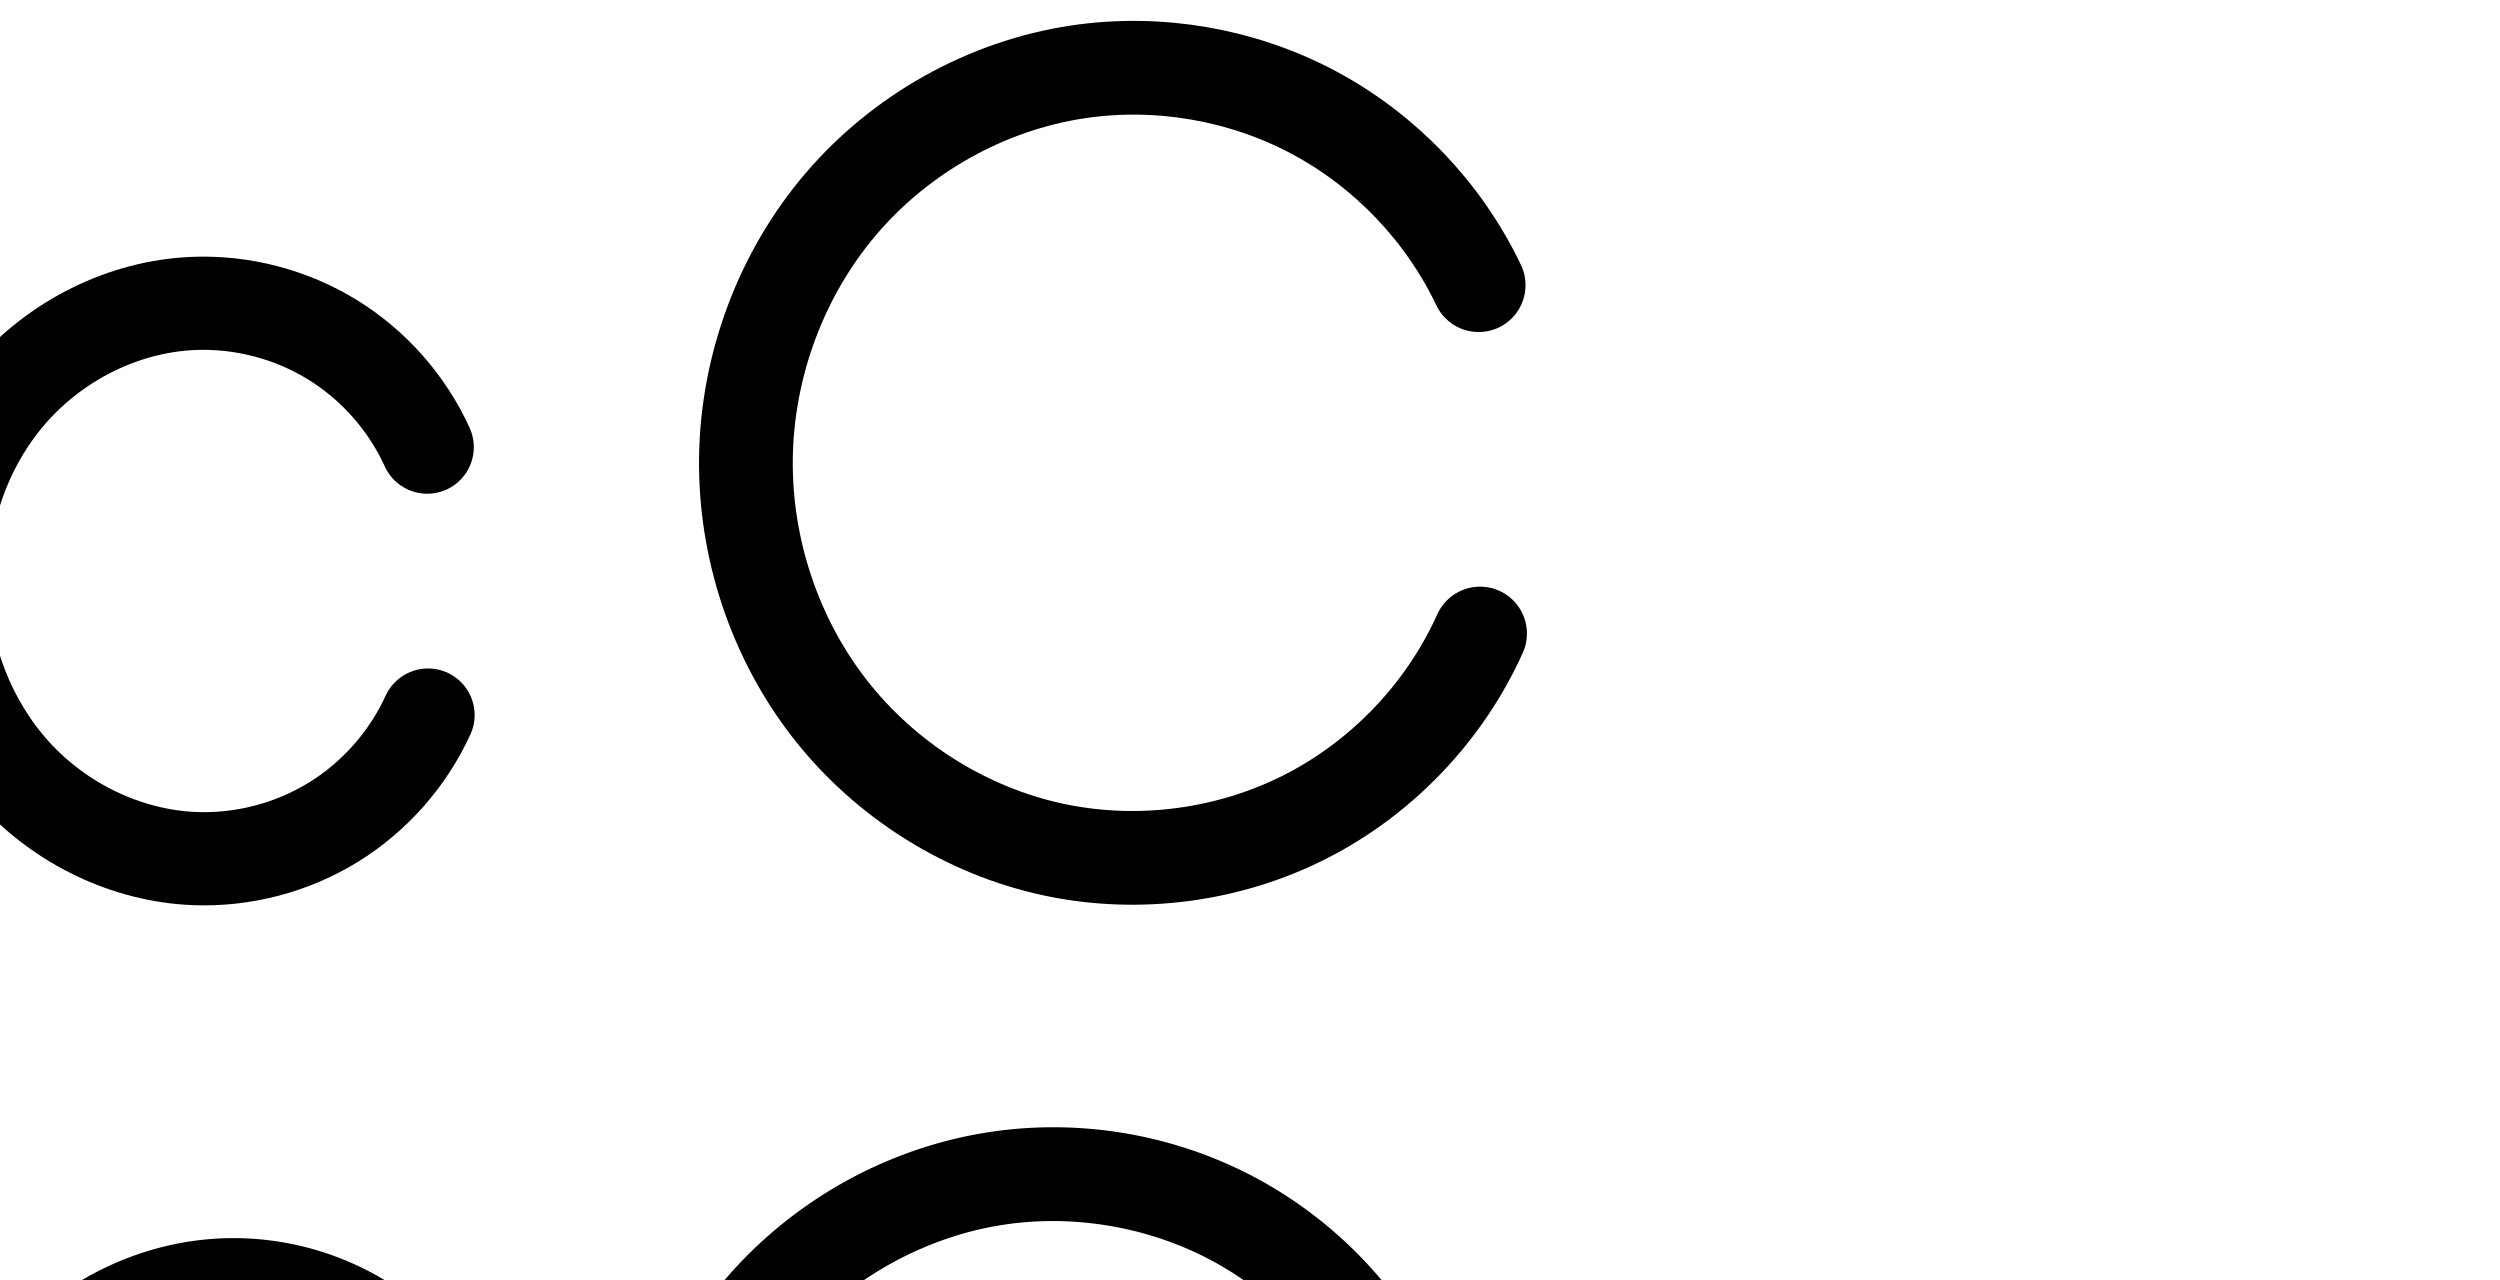 <?xml version="1.0" encoding="UTF-8" standalone="no"?>
<svg
   xmlns:dc="http://purl.org/dc/elements/1.1/"
   xmlns:cc="http://creativecommons.org/ns#"
   xmlns:rdf="http://www.w3.org/1999/02/22-rdf-syntax-ns#"
   xmlns:svg="http://www.w3.org/2000/svg"
   xmlns="http://www.w3.org/2000/svg"
   xmlns:sodipodi="http://sodipodi.sourceforge.net/DTD/sodipodi-0.dtd"
   xmlns:inkscape="http://www.inkscape.org/namespaces/inkscape"
   version="1.1"
   id="svg2992"
   height="2048"
   width="4000"
   inkscape:version="0.91 r13725"
   sodipodi:docname="c.svg">
  <sodipodi:namedview
     pagecolor="#ffffff"
     bordercolor="#666666"
     borderopacity="1"
     objecttolerance="10"
     gridtolerance="10"
     guidetolerance="10"
     inkscape:pageopacity="0"
     inkscape:pageshadow="2"
     inkscape:window-width="1366"
     inkscape:window-height="704"
     id="namedview33"
     showgrid="false"
     showguides="true"
     inkscape:guide-bbox="true"
     inkscape:snap-grids="false"
     inkscape:zoom="0.25000001"
     inkscape:cx="-8999.8148"
     inkscape:cy="-194.96017"
     inkscape:window-x="-4"
     inkscape:window-y="0"
     inkscape:window-maximized="1"
     inkscape:current-layer="layer1-6">
    <inkscape:grid
       type="xygrid"
       id="grid4162" />
    <sodipodi:guide
       orientation="0,1"
       position="-5408,0"
       id="guide4164"
       inkscape:label=""
       inkscape:color="rgb(0,0,255)" />
    <sodipodi:guide
       orientation="0,1"
       position="432,1024"
       id="guide4166"
       inkscape:label=""
       inkscape:color="rgb(0,0,255)" />
    <sodipodi:guide
       position="-5648,1384"
       orientation="0,1"
       id="guide4147"
       inkscape:label=""
       inkscape:color="rgb(0,0,255)" />
  </sodipodi:namedview>
  <defs
     id="defs5498">
    <inkscape:path-effect
       effect="spiro"
       id="path-effect4277-7-2-4"
       is_visible="true" />
    <inkscape:path-effect
       effect="spiro"
       id="path-effect4277-7-2-4-5"
       is_visible="true" />
    <inkscape:path-effect
       effect="spiro"
       id="path-effect4277-7-2-4-6"
       is_visible="true" />
    <inkscape:path-effect
       effect="spiro"
       id="path-effect4277-7-2-4-6-6"
       is_visible="true" />
    <inkscape:path-effect
       effect="spiro"
       id="path-effect4277-7-2-4-6-8"
       is_visible="true" />
    <inkscape:path-effect
       effect="spiro"
       id="path-effect4277-7-2-4-60"
       is_visible="true" />
    <inkscape:path-effect
       effect="spiro"
       id="path-effect4277-7-2-4-6-2"
       is_visible="true" />
    <inkscape:path-effect
       effect="spiro"
       id="path-effect4277-7-2-4-6-2-8"
       is_visible="true" />
    <inkscape:path-effect
       effect="spiro"
       id="path-effect4277-7-2-4-4"
       is_visible="true" />
    <inkscape:path-effect
       effect="spiro"
       id="path-effect4277-7-2-4-4-7"
       is_visible="true" />
    <inkscape:path-effect
       effect="spiro"
       id="path-effect4277-7-2-4-56"
       is_visible="true" />
    <inkscape:path-effect
       effect="spiro"
       id="path-effect4277-7-2-4-56-9"
       is_visible="true" />
    <inkscape:path-effect
       effect="spiro"
       id="path-effect4277-7-2-4-6-2-7"
       is_visible="true" />
  </defs>
  <g
     transform="translate(5944.954,1347.694)"
     id="layer1">
    <g
       id="layer1-6"
       transform="translate(-14814.53,16.043)">
      <path
         style="fill:none;fill-rule:evenodd;stroke:#000000;stroke-width:149.137;stroke-linecap:round;stroke-linejoin:round;stroke-miterlimit:4;stroke-dasharray:none;stroke-opacity:1"
         d="m 9553.11,-648.336 c -32.173,-70.69 -85.827,-131.432 -152.005,-172.086 -66.178,-40.654 -144.612,-61.056 -222.212,-57.801 -111.881,4.693 -219.996,59.268 -293.315,143.906 -73.319,84.638 -111.763,197.73 -109.322,309.682 2.378,109.07 43.484,217.546 116.912,298.232 73.428,80.685 179.094,132.156 288.107,136.406 77.39,3.017 155.542,-17.468 221.502,-58.06 65.96,-40.592 119.464,-101.128 151.645,-171.574"
         id="path4275-3-0-8"
         inkscape:path-effect="#path-effect4277-7-2-4"
         inkscape:original-d="m 9553.1101,-648.33614 c 0,0 -229.3985,-251.32703 -374.216,-229.88756 -199.9917,29.60772 -405.0813,251.43217 -402.6373,453.58884 2.3939,198.01776 208.7759,408.083339 405.0197,434.637694 144.7292,19.583761 373.1472,-229.634224 373.1472,-229.634224"
         inkscape:connector-curvature="0"
         sodipodi:nodetypes="caaac" />
      <path
         style="fill:none;fill-rule:evenodd;stroke:#000000;stroke-width:150;stroke-linecap:round;stroke-linejoin:round;stroke-miterlimit:4;stroke-dasharray:none;stroke-opacity:1"
         d="m 11235.405,-907.492 c -55.699,-117.088 -149.793,-215.524 -264.252,-276.444 -114.459,-60.92 -248.663,-83.994 -376.896,-64.802 -146.044,21.858 -282.943,98.666 -378.86,210.945 -95.917,112.278 -150.317,258.934 -152.337,406.59 -1.972,144.159 45.91,288.767 134.712,402.344 88.802,113.577 218.102,195.12 359.175,224.854 134.622,28.374 278.751,9.337 401.389,-53.016 122.639,-62.353 222.94,-167.593 279.331,-293.084"
         id="path4275-3-0-8-2"
         inkscape:path-effect="#path-effect4277-7-2-4-6"
         inkscape:original-d="m 11235.405,-907.49173 c 0,0 -403.207,-385.93527 -641.148,-341.24577 -266.856,50.1202 -525.314,346.07594 -531.197,617.53452 -5.766,266.04158 234.006,569.985912 493.887,627.198341 248.598,54.72848 680.72,-346.100181 680.72,-346.100181"
         inkscape:connector-curvature="0"
         sodipodi:nodetypes="caaac" />
      <path
         style="color:#000000;font-style:normal;font-variant:normal;font-weight:normal;font-stretch:normal;font-size:medium;line-height:normal;font-family:sans-serif;text-indent:0;text-align:start;text-decoration:none;text-decoration-line:none;text-decoration-style:solid;text-decoration-color:#000000;letter-spacing:normal;word-spacing:normal;text-transform:none;direction:ltr;block-progression:tb;writing-mode:lr-tb;baseline-shift:baseline;text-anchor:start;white-space:normal;clip-rule:nonzero;display:inline;overflow:visible;visibility:visible;opacity:1;isolation:auto;mix-blend-mode:normal;color-interpolation:sRGB;color-interpolation-filters:linearRGB;solid-color:#000000;solid-opacity:1;fill:#000000;fill-opacity:1;fill-rule:evenodd;stroke:none;stroke-width:150;stroke-linecap:round;stroke-linejoin:round;stroke-miterlimit:4;stroke-dasharray:none;stroke-dashoffset:0;stroke-opacity:1;color-rendering:auto;image-rendering:auto;shape-rendering:auto;text-rendering:auto;enable-background:accumulate"
         d="m 10563.213,439.92 c -36.375,-0.445 -72.831,2.003 -108.959,7.41 -164.696,24.649 -316.946,110.171 -424.783,236.402 -107.771,126.153 -168.042,288.886 -170.305,454.279 -2.209,161.447 50.85,321.96 150.621,449.566 99.832,127.685 243.691,218.511 402.791,252.045 151.817,31.998 312.546,10.771 450.848,-59.547 138.303,-70.317 250.156,-187.679 313.75,-329.199 a 75.007,75.007 0 1 0 -136.821,-61.483 c -49.188,109.463 -137.937,202.582 -244.912,256.971 -106.973,54.389 -234.502,71.233 -351.929,46.483 -123.046,-25.934 -237.787,-98.192 -315.559,-197.662 -77.833,-99.548 -120.538,-228.251 -118.803,-355.121 1.778,-129.919 50.306,-260.497 134.369,-358.9 a 75.007,75.007 0 0 0 0,-0.002 c 83.998,-98.325 205.543,-166.418 332.936,-185.484 111.954,-16.756 230.628,3.648 330.557,56.834 99.928,53.186 183.135,140.231 231.763,242.455 a 75.007,75.007 0 1 0 135.453,-64.436 c -62.769,-131.952 -167.75,-241.778 -296.74,-310.432 -96.742,-51.49 -205.152,-78.845 -314.277,-80.18 z"
         id="path4275-3-0-8-2-6"
         inkscape:connector-curvature="0" />
      <path
         style="color:#000000;font-style:normal;font-variant:normal;font-weight:normal;font-stretch:normal;font-size:medium;line-height:normal;font-family:sans-serif;text-indent:0;text-align:start;text-decoration:none;text-decoration-line:none;text-decoration-style:solid;text-decoration-color:#000000;letter-spacing:normal;word-spacing:normal;text-transform:none;direction:ltr;block-progression:tb;writing-mode:lr-tb;baseline-shift:baseline;text-anchor:start;white-space:normal;clip-rule:nonzero;display:inline;overflow:visible;visibility:visible;opacity:1;isolation:auto;mix-blend-mode:normal;color-interpolation:sRGB;color-interpolation-filters:linearRGB;solid-color:#000000;solid-opacity:1;fill:#000000;fill-opacity:1;fill-rule:evenodd;stroke:none;stroke-width:149.137;stroke-linecap:round;stroke-linejoin:round;stroke-miterlimit:4;stroke-dasharray:none;stroke-dashoffset:0;stroke-opacity:1;color-rendering:auto;image-rendering:auto;shape-rendering:auto;text-rendering:auto;enable-background:accumulate"
         d="m 9241.221,617.268 c -5.791,0.025 -11.587,0.159 -17.383,0.402 -134.057,5.623 -259.867,69.516 -346.553,169.584 -86.397,99.735 -130.347,230.027 -127.51,360.133 2.763,126.714 49.815,251.749 136.312,346.795 86.772,95.347 209.794,155.639 340.352,160.729 92.472,3.605 184.675,-20.563 263.488,-69.064 78.814,-48.502 141.939,-119.923 180.391,-204.098 a 74.576,74.576 0 1 0 -135.652,-61.967 c -25.91,56.719 -69.794,106.369 -122.9,139.051 -53.106,32.681 -117.207,49.484 -179.516,47.055 -87.469,-3.41 -175.778,-46.06 -235.863,-112.084 -60.36,-66.325 -95.518,-158.242 -97.512,-249.668 -2.045,-93.8 30.891,-189.69 91.133,-259.232 59.953,-69.208 150.375,-114.464 240.08,-118.227 62.461,-2.62 126.787,14.112 180.055,46.836 53.268,32.723 97.269,82.537 123.166,139.438 a 74.576,74.576 0 1 0 135.74,-61.779 C 9630.599,806.689 9567.293,735.022 9488.205,686.438 9414.06,640.889 9328.091,616.885 9241.221,617.268 Z"
         id="path4275-3-0-8-4"
         inkscape:connector-curvature="0" />
      <path
         style="fill:none;fill-rule:evenodd;stroke:#000000;stroke-width:75;stroke-linecap:round;stroke-linejoin:round;stroke-miterlimit:4;stroke-dasharray:none;stroke-opacity:1"
         d="m 2983.176,-298.994 c -57.753,-121.354 -155.293,-223.371 -273.934,-286.507 -118.642,-63.137 -257.744,-87.052 -390.66,-67.165 -151.373,22.649 -293.275,102.244 -392.703,218.609 -99.428,116.365 -155.828,268.369 -157.921,421.413 -2.044,149.418 47.599,299.299 139.651,417.011 92.053,117.712 226.078,202.214 372.298,233.026 139.538,29.404 288.928,9.674 416.048,-54.948 127.12,-64.622 231.094,-173.691 289.565,-303.755"
         id="path4275-3-0-8-2-2"
         inkscape:path-effect="#path-effect4277-7-2-4-6-2"
         inkscape:original-d="m 2983.1761,-298.99403 c 0,0 -417.9526,-399.98881 -664.5944,-353.67199 -276.6161,51.94539 -544.5258,358.67805 -550.6244,640.021571 -5.976,275.729269 242.5648,590.741479 511.9497,650.037219 257.6894,56.7214 705.6125,-358.7031 705.6125,-358.7031"
         inkscape:connector-curvature="0"
         sodipodi:nodetypes="caaac" />
      <path
         style="color:#000000;font-style:normal;font-variant:normal;font-weight:normal;font-stretch:normal;font-size:medium;line-height:normal;font-family:sans-serif;text-indent:0;text-align:start;text-decoration:none;text-decoration-line:none;text-decoration-style:solid;text-decoration-color:#000000;letter-spacing:normal;word-spacing:normal;text-transform:none;direction:ltr;block-progression:tb;writing-mode:lr-tb;baseline-shift:baseline;text-anchor:start;white-space:normal;clip-rule:nonzero;display:inline;overflow:visible;visibility:visible;opacity:1;isolation:auto;mix-blend-mode:normal;color-interpolation:sRGB;color-interpolation-filters:linearRGB;solid-color:#000000;solid-opacity:1;fill:#000000;fill-opacity:1;fill-rule:evenodd;stroke:none;stroke-width:75;stroke-linecap:round;stroke-linejoin:round;stroke-miterlimit:4;stroke-dasharray:none;stroke-dashoffset:0;stroke-opacity:1;color-rendering:auto;image-rendering:auto;shape-rendering:auto;text-rendering:auto;enable-background:accumulate"
         d="m 15209.451,-1314.871 c -36.525,-0.459 -73.107,1.982 -109.314,7.398 -164.993,24.682 -318.603,110.878 -426.825,237.514 -108.188,126.597 -169.137,290.955 -171.412,457.215 -2.22,162.306 51.432,324.392 151.592,452.451 100.191,128.098 245.306,219.628 404.688,253.209 152.098,32.046 314.025,10.66 452.59,-59.771 138.564,-70.432 251.275,-188.647 315.027,-330.408 a 37.504,37.504 0 1 0 -68.402,-30.76 c -56.547,125.74 -157.706,231.837 -280.61,294.309 -122.904,62.472 -268.236,81.666 -403.144,53.242 -141.36,-29.784 -271.915,-112.033 -361.073,-226.025 -89.188,-114.031 -137.659,-260.211 -135.675,-405.221 2.031,-148.516 57.104,-296.793 153.435,-409.516 96.299,-112.685 234.557,-190.17 380.904,-212.062 128.555,-19.231 263.844,4.027 378.596,65.086 114.752,61.059 209.626,160.272 265.498,277.637 a 37.504,37.504 0 1 0 67.719,-32.238 c -62.946,-132.222 -168.708,-242.818 -297.986,-311.607 -96.959,-51.592 -206.031,-79.075 -315.608,-80.451 z"
         id="path4275-3-0-8-2-2-4"
         inkscape:connector-curvature="0" />
      <path
         style="fill:none;fill-rule:evenodd;stroke:#000000;stroke-width:75;stroke-linecap:round;stroke-linejoin:round;stroke-miterlimit:4;stroke-dasharray:none;stroke-opacity:1"
         d="m 7956.372,-663.04 c -34.818,-76.321 -92.805,-141.886 -164.298,-185.77 -71.494,-43.884 -156.205,-65.91 -240.02,-62.408 -120.829,5.049 -237.616,63.918 -316.848,155.282 -79.233,91.364 -120.814,213.49 -118.178,334.396 2.569,117.795 47.023,234.937 126.374,322.034 79.35,87.096 193.492,142.616 311.226,147.185 83.588,3.244 167.995,-18.872 239.253,-62.689 71.258,-43.816 129.084,-109.159 163.911,-185.216"
         id="path4275-3-0-8-1"
         inkscape:path-effect="#path-effect4277-7-2-4-4"
         inkscape:original-d="m 7956.3719,-663.0397 c 0,0 -247.8516,-271.32319 -404.3184,-248.17801 -216.0794,31.96346 -437.6667,271.43676 -435.026,489.67751 2.5864,213.77253 225.5701,440.551439 437.6,469.218517 156.3715,21.141904 403.1638,-247.904467 403.1638,-247.904467"
         inkscape:connector-curvature="0"
         sodipodi:nodetypes="caaac" />
      <path
         style="color:#000000;font-style:normal;font-variant:normal;font-weight:normal;font-stretch:normal;font-size:medium;line-height:normal;font-family:sans-serif;text-indent:0;text-align:start;text-decoration:none;text-decoration-line:none;text-decoration-style:solid;text-decoration-color:#000000;letter-spacing:normal;word-spacing:normal;text-transform:none;direction:ltr;block-progression:tb;writing-mode:lr-tb;baseline-shift:baseline;text-anchor:start;white-space:normal;clip-rule:nonzero;display:inline;overflow:visible;visibility:visible;opacity:1;isolation:auto;mix-blend-mode:normal;color-interpolation:sRGB;color-interpolation-filters:linearRGB;solid-color:#000000;solid-opacity:1;fill:#000000;fill-opacity:1;fill-rule:evenodd;stroke:none;stroke-width:75;stroke-linecap:round;stroke-linejoin:round;stroke-miterlimit:4;stroke-dasharray:none;stroke-dashoffset:0;stroke-opacity:1;color-rendering:auto;image-rendering:auto;shape-rendering:auto;text-rendering:auto;enable-background:accumulate"
         d="m 5447.648,-899.338 c -5.713,0.023 -11.429,0.154 -17.142,0.393 -131.971,5.514 -257.655,69.06 -343.613,168.18 -85.815,98.954 -130.174,229.735 -127.338,359.783 2.763,126.681 50.217,252.154 136.144,346.471 86.064,94.466 208.934,154.414 337.492,159.402 91.166,3.538 182.632,-20.429 260.35,-68.217 77.717,-47.788 140.38,-118.596 178.363,-201.547 a 37.504,37.504 0 1 0 -68.189,-31.227 C 5772.045,-96.937 5719.055,-37.059 5654.256,2.785 5589.457,42.63 5512.111,62.897 5436.1,59.947 5329.19,55.799 5223.776,4.705 5151.141,-75.021 5078.368,-154.898 5036.912,-263.709 5034.537,-372.617 c -2.437,-111.764 36.367,-225.236 109.018,-309.01 72.507,-83.608 180.394,-137.8 290.082,-142.383 76.209,-3.184 153.832,16.999 218.838,56.9 65.006,39.902 118.141,99.98 149.799,169.375 a 37.504,37.504 0 1 0 68.234,-31.129 c -37.977,-83.246 -100.817,-154.3 -178.799,-202.166 -73.107,-44.875 -158.361,-68.658 -244.061,-68.309 z"
         id="path4275-3-0-8-1-7"
         inkscape:connector-curvature="0" />
      <path
         style="fill:none;fill-rule:evenodd;stroke:#000000;stroke-width:75;stroke-linecap:round;stroke-linejoin:round;stroke-miterlimit:4;stroke-dasharray:none;stroke-opacity:1"
         d="m -346.721,-56.329 c -34.717,-76.105 -92.537,-141.485 -163.827,-185.245 -71.29,-43.76 -155.761,-65.724 -239.337,-62.232 -120.486,5.035 -236.94,63.74 -315.946,154.846 -79.006,91.106 -120.468,212.886 -117.838,333.448 2.562,117.46 46.888,234.271 126.011,321.121 79.123,86.851 192.941,142.215 310.34,146.772 83.351,3.235 167.517,-18.819 238.572,-62.511 71.055,-43.693 128.716,-108.851 163.441,-184.693"
         id="path4275-3-0-8-3"
         inkscape:path-effect="#path-effect4277-7-2-4-56"
         inkscape:original-d="m -346.72148,-56.329236 c 0,0 -247.14428,-270.556644 -403.16454,-247.476874 -215.46263,31.87317 -436.41748,270.669905 -433.78448,488.2941 2.5791,213.16859 224.92637,439.3068 436.35118,467.8929 155.92514,21.08217 402.01306,-247.20411 402.01306,-247.20411"
         inkscape:connector-curvature="0"
         sodipodi:nodetypes="caaac" />
      <path
         style="color:#000000;font-style:normal;font-variant:normal;font-weight:normal;font-stretch:normal;font-size:medium;line-height:normal;font-family:sans-serif;text-indent:0;text-align:start;text-decoration:none;text-decoration-line:none;text-decoration-style:solid;text-decoration-color:#000000;letter-spacing:normal;word-spacing:normal;text-transform:none;direction:ltr;block-progression:tb;writing-mode:lr-tb;baseline-shift:baseline;text-anchor:start;white-space:normal;clip-rule:nonzero;display:inline;overflow:visible;visibility:visible;opacity:1;isolation:auto;mix-blend-mode:normal;color-interpolation:sRGB;color-interpolation-filters:linearRGB;solid-color:#000000;solid-opacity:1;fill:#000000;fill-opacity:1;fill-rule:evenodd;stroke:none;stroke-width:75;stroke-linecap:round;stroke-linejoin:round;stroke-miterlimit:4;stroke-dasharray:none;stroke-dashoffset:0;stroke-opacity:1;color-rendering:auto;image-rendering:auto;shape-rendering:auto;text-rendering:auto;enable-background:accumulate"
         d="m 15.658,924.334 c -5.698,0.023 -11.399,0.154 -17.098,0.393 -131.628,5.501 -256.981,68.882 -342.713,167.744 -85.588,98.696 -129.827,229.13 -126.998,358.834 2.755,126.346 50.081,251.488 135.781,345.559 85.837,94.22 208.383,154.012 336.607,158.988 90.928,3.529 182.154,-20.374 259.668,-68.039 77.514,-47.665 140.012,-118.289 177.895,-201.025 a 37.504,37.504 0 1 0 -68.191,-31.223 c -31.569,68.947 -84.393,128.641 -148.988,168.361 -64.595,39.721 -141.701,59.923 -217.475,56.982 -106.575,-4.136 -211.665,-55.072 -284.074,-134.553 -72.546,-79.631 -113.872,-188.111 -116.24,-296.686 -2.43,-111.421 36.254,-224.547 108.678,-308.062 72.28,-83.35 179.837,-137.378 289.182,-141.947 C 77.662,996.485 155.044,1016.607 219.846,1056.385 c 64.802,39.778 117.769,99.671 149.326,168.85 a 37.504,37.504 0 1 0 68.236,-31.127 C 399.532,1111.076 336.858,1040.209 259.08,992.467 186.164,947.708 101.134,923.985 15.658,924.334 Z"
         id="path4275-3-0-8-3-9"
         inkscape:connector-curvature="0" />
      <path
         style="color:#000000;font-style:normal;font-variant:normal;font-weight:normal;font-stretch:normal;font-size:medium;line-height:normal;font-family:sans-serif;text-indent:0;text-align:start;text-decoration:none;text-decoration-line:none;text-decoration-style:solid;text-decoration-color:#000000;letter-spacing:normal;word-spacing:normal;text-transform:none;direction:ltr;block-progression:tb;writing-mode:lr-tb;baseline-shift:baseline;text-anchor:start;white-space:normal;clip-rule:nonzero;display:inline;overflow:visible;visibility:visible;opacity:1;isolation:auto;mix-blend-mode:normal;color-interpolation:sRGB;color-interpolation-filters:linearRGB;solid-color:#000000;solid-opacity:1;fill:#000000;fill-opacity:1;fill-rule:evenodd;stroke:none;stroke-width:75;stroke-linecap:round;stroke-linejoin:round;stroke-miterlimit:4;stroke-dasharray:none;stroke-dashoffset:0;stroke-opacity:1;color-rendering:auto;image-rendering:auto;shape-rendering:auto;text-rendering:auto;enable-background:accumulate"
         d="m 1164.252,531.684 c -35.572,-0.446 -71.198,1.933 -106.461,7.209 -160.697,24.044 -310.277,107.995 -415.666,231.336 -105.356,123.302 -164.691,283.345 -166.906,445.26 -2.162,158.064 50.069,315.899 147.607,440.625 97.569,124.765 238.873,213.91 394.105,246.621 148.134,31.215 305.823,10.388 440.774,-58.215 134.951,-68.603 244.702,-183.731 306.775,-321.807 a 37.504,37.504 0 1 0 -68.406,-30.752 c -54.869,122.051 -153.067,225.06 -272.355,285.701 -119.289,60.641 -260.38,79.276 -391.322,51.684 -137.208,-28.913 -263.953,-108.775 -350.49,-219.434 -86.567,-110.697 -133.621,-252.626 -131.695,-393.397 1.972,-144.173 55.435,-288.139 148.936,-397.566 93.468,-109.389 227.693,-184.627 369.742,-205.881 124.778,-18.67 256.116,3.911 367.494,63.182 111.378,59.271 203.473,155.594 257.69,269.518 a 37.504,37.504 0 1 0 67.723,-32.23 c -61.289,-128.784 -164.272,-236.494 -290.178,-303.496 -94.43,-50.252 -200.65,-77.019 -307.365,-78.357 z"
         id="path4275-3-0-8-2-2-0"
         inkscape:connector-curvature="0" />
    </g>
  </g>
</svg>
